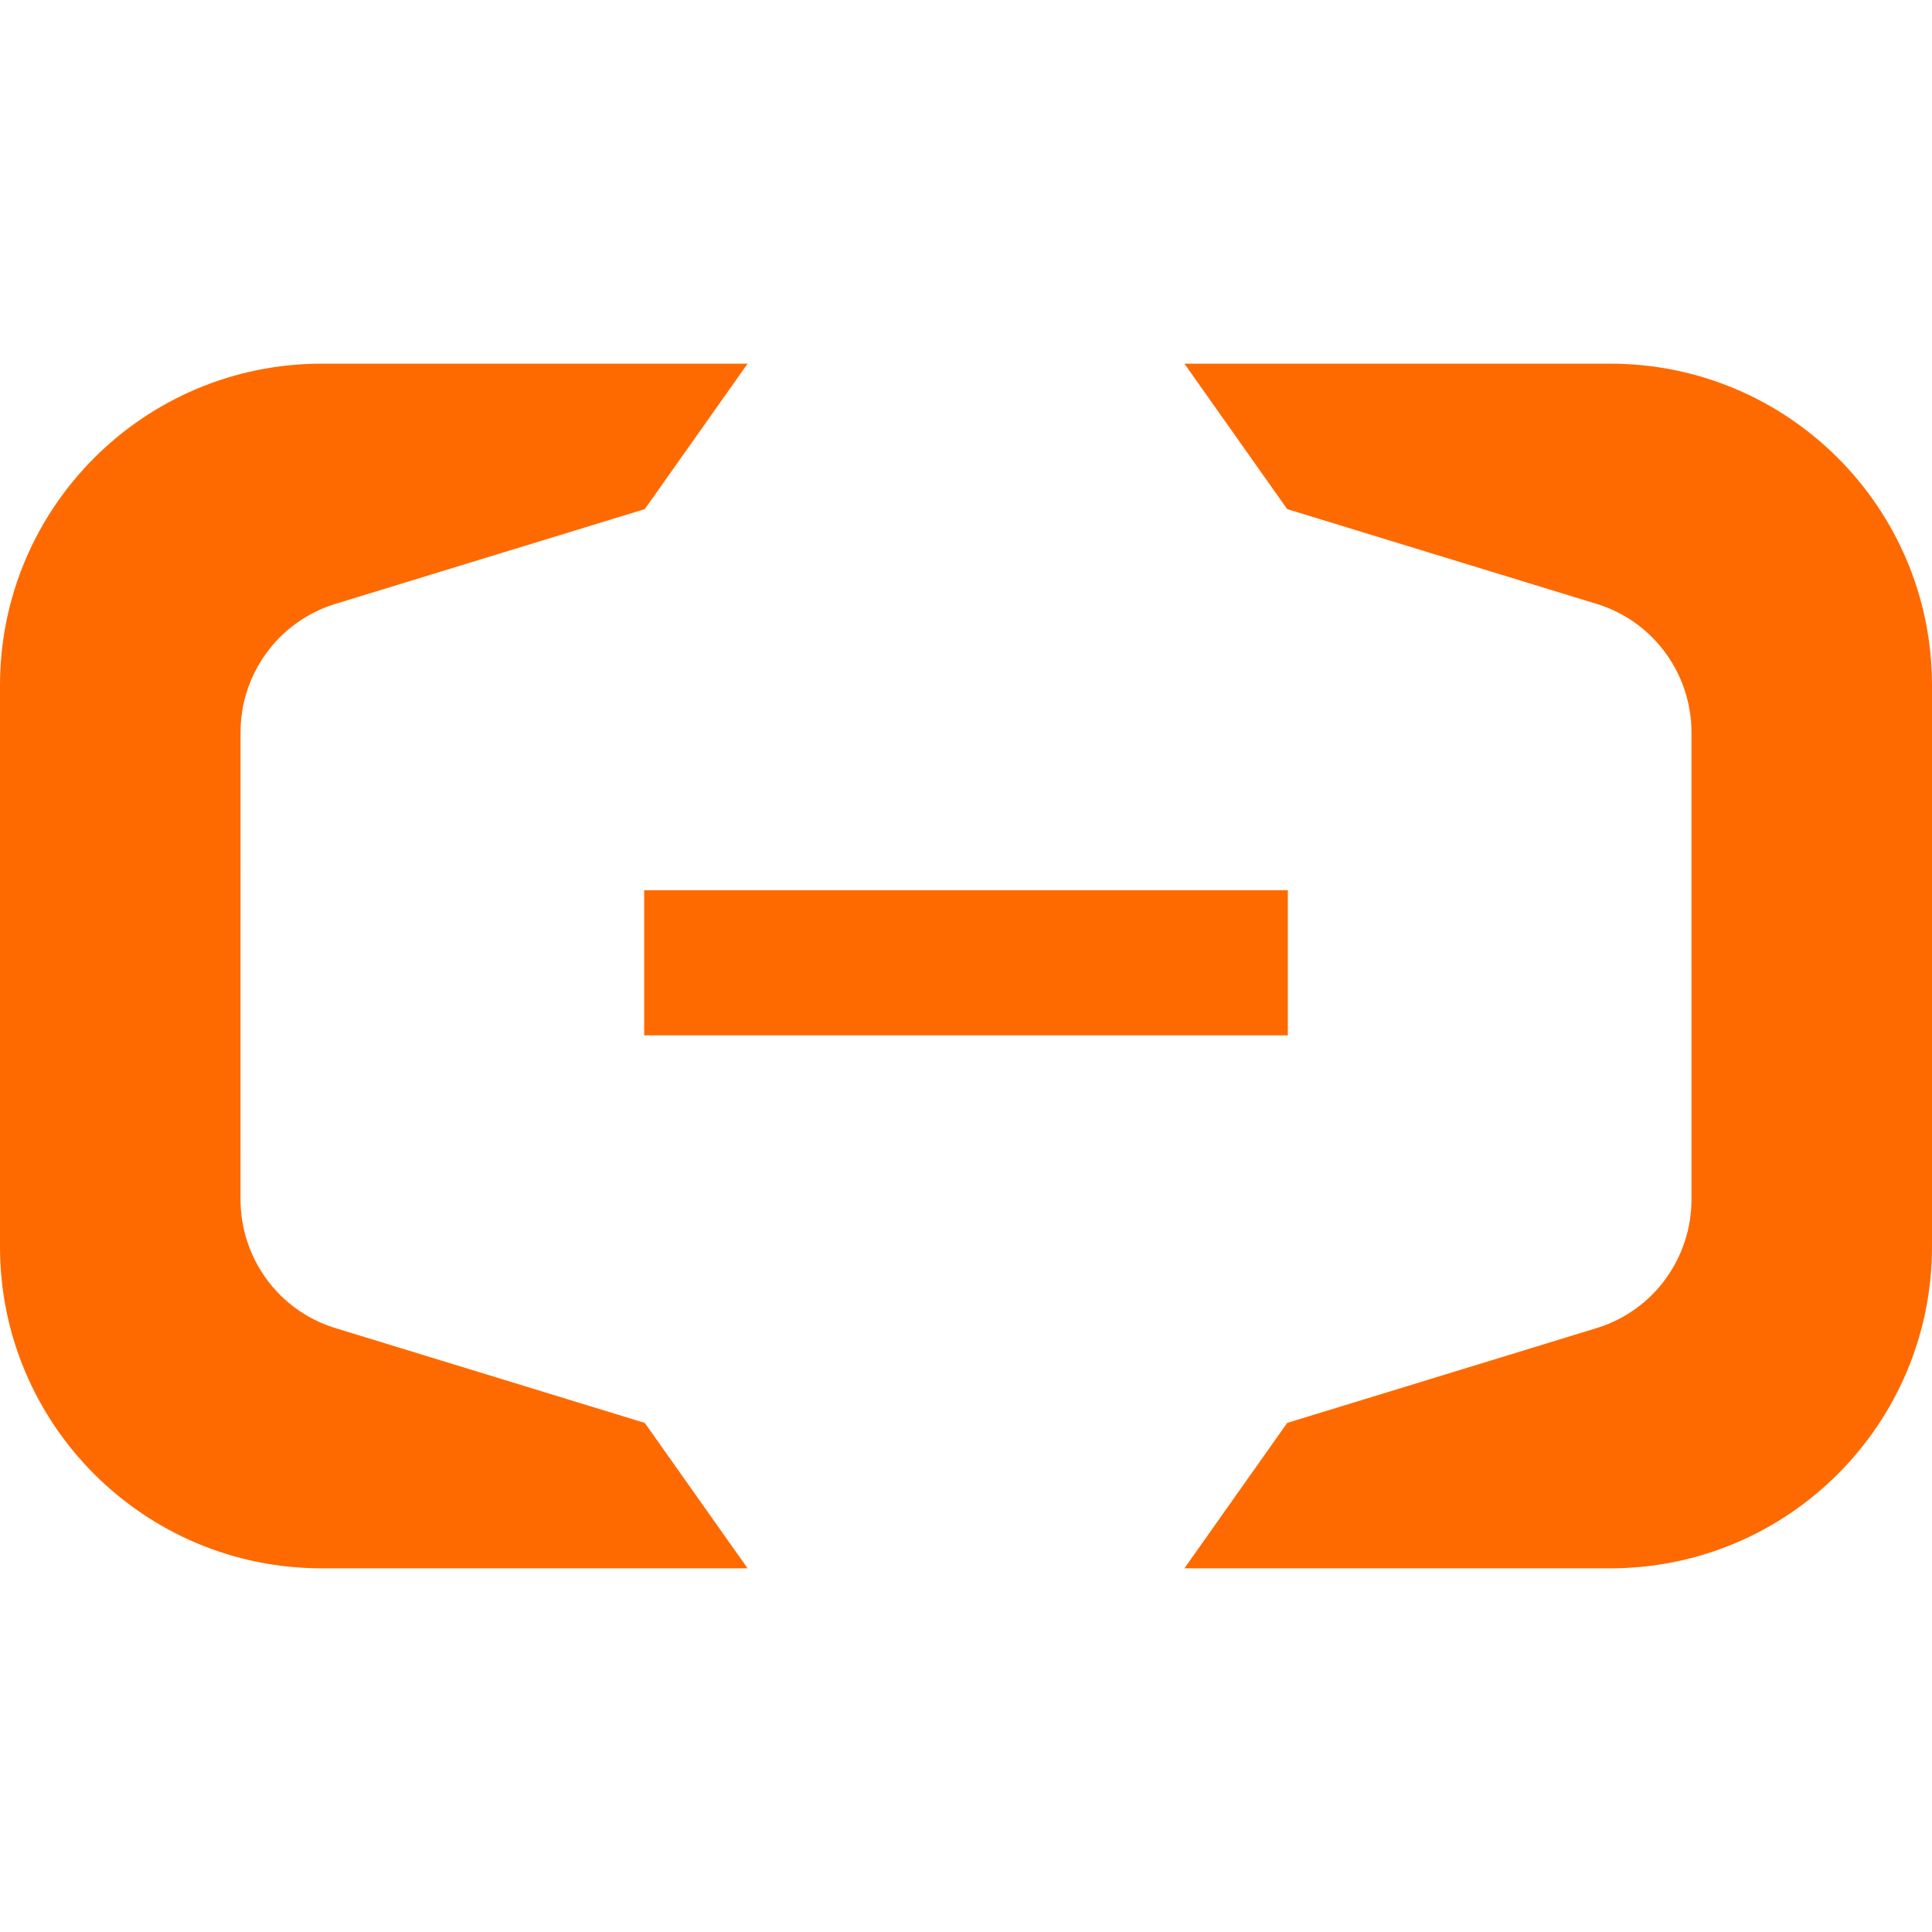<?xml version="1.0" encoding="UTF-8"?>
<svg width="64px" height="64px" viewBox="0 0 64 64" version="1.1" xmlns="http://www.w3.org/2000/svg" xmlns:xlink="http://www.w3.org/1999/xlink">
    <title>64X64</title>
    <g id="64X64" stroke="none" stroke-width="1" fill="none" fill-rule="evenodd">
        <g id="阿里云logo备份" transform="translate(0, 12.047)" fill="#FE6A00" fill-rule="nonzero">
            <path d="M53.343,0 C59.229,0 64,4.771 64,10.657 L64,29.25 C64,35.135 59.229,39.906 53.343,39.906 L39.235,39.906 L42.64,35.089 L52.926,31.937 C54.831,31.334 56.045,29.567 56.033,27.655 L56.032,12.239 C56.045,10.34 54.831,8.572 52.926,7.969 L42.64,4.818 L39.235,0 L53.343,0 Z M24.765,0 L21.36,4.818 L11.074,7.969 C9.169,8.572 7.955,10.34 7.968,12.239 L7.967,27.655 C7.955,29.567 9.169,31.334 11.074,31.937 L21.36,35.089 L24.765,39.906 L10.657,39.906 C4.771,39.906 0,35.135 0,29.25 L0,10.657 C0,4.771 4.771,0 10.657,0 L24.765,0 Z M42.661,17.444 L42.661,22.251 L21.339,22.251 L21.339,17.444 L42.661,17.444 Z" id="Logo"></path>
        </g>
    </g>
</svg>